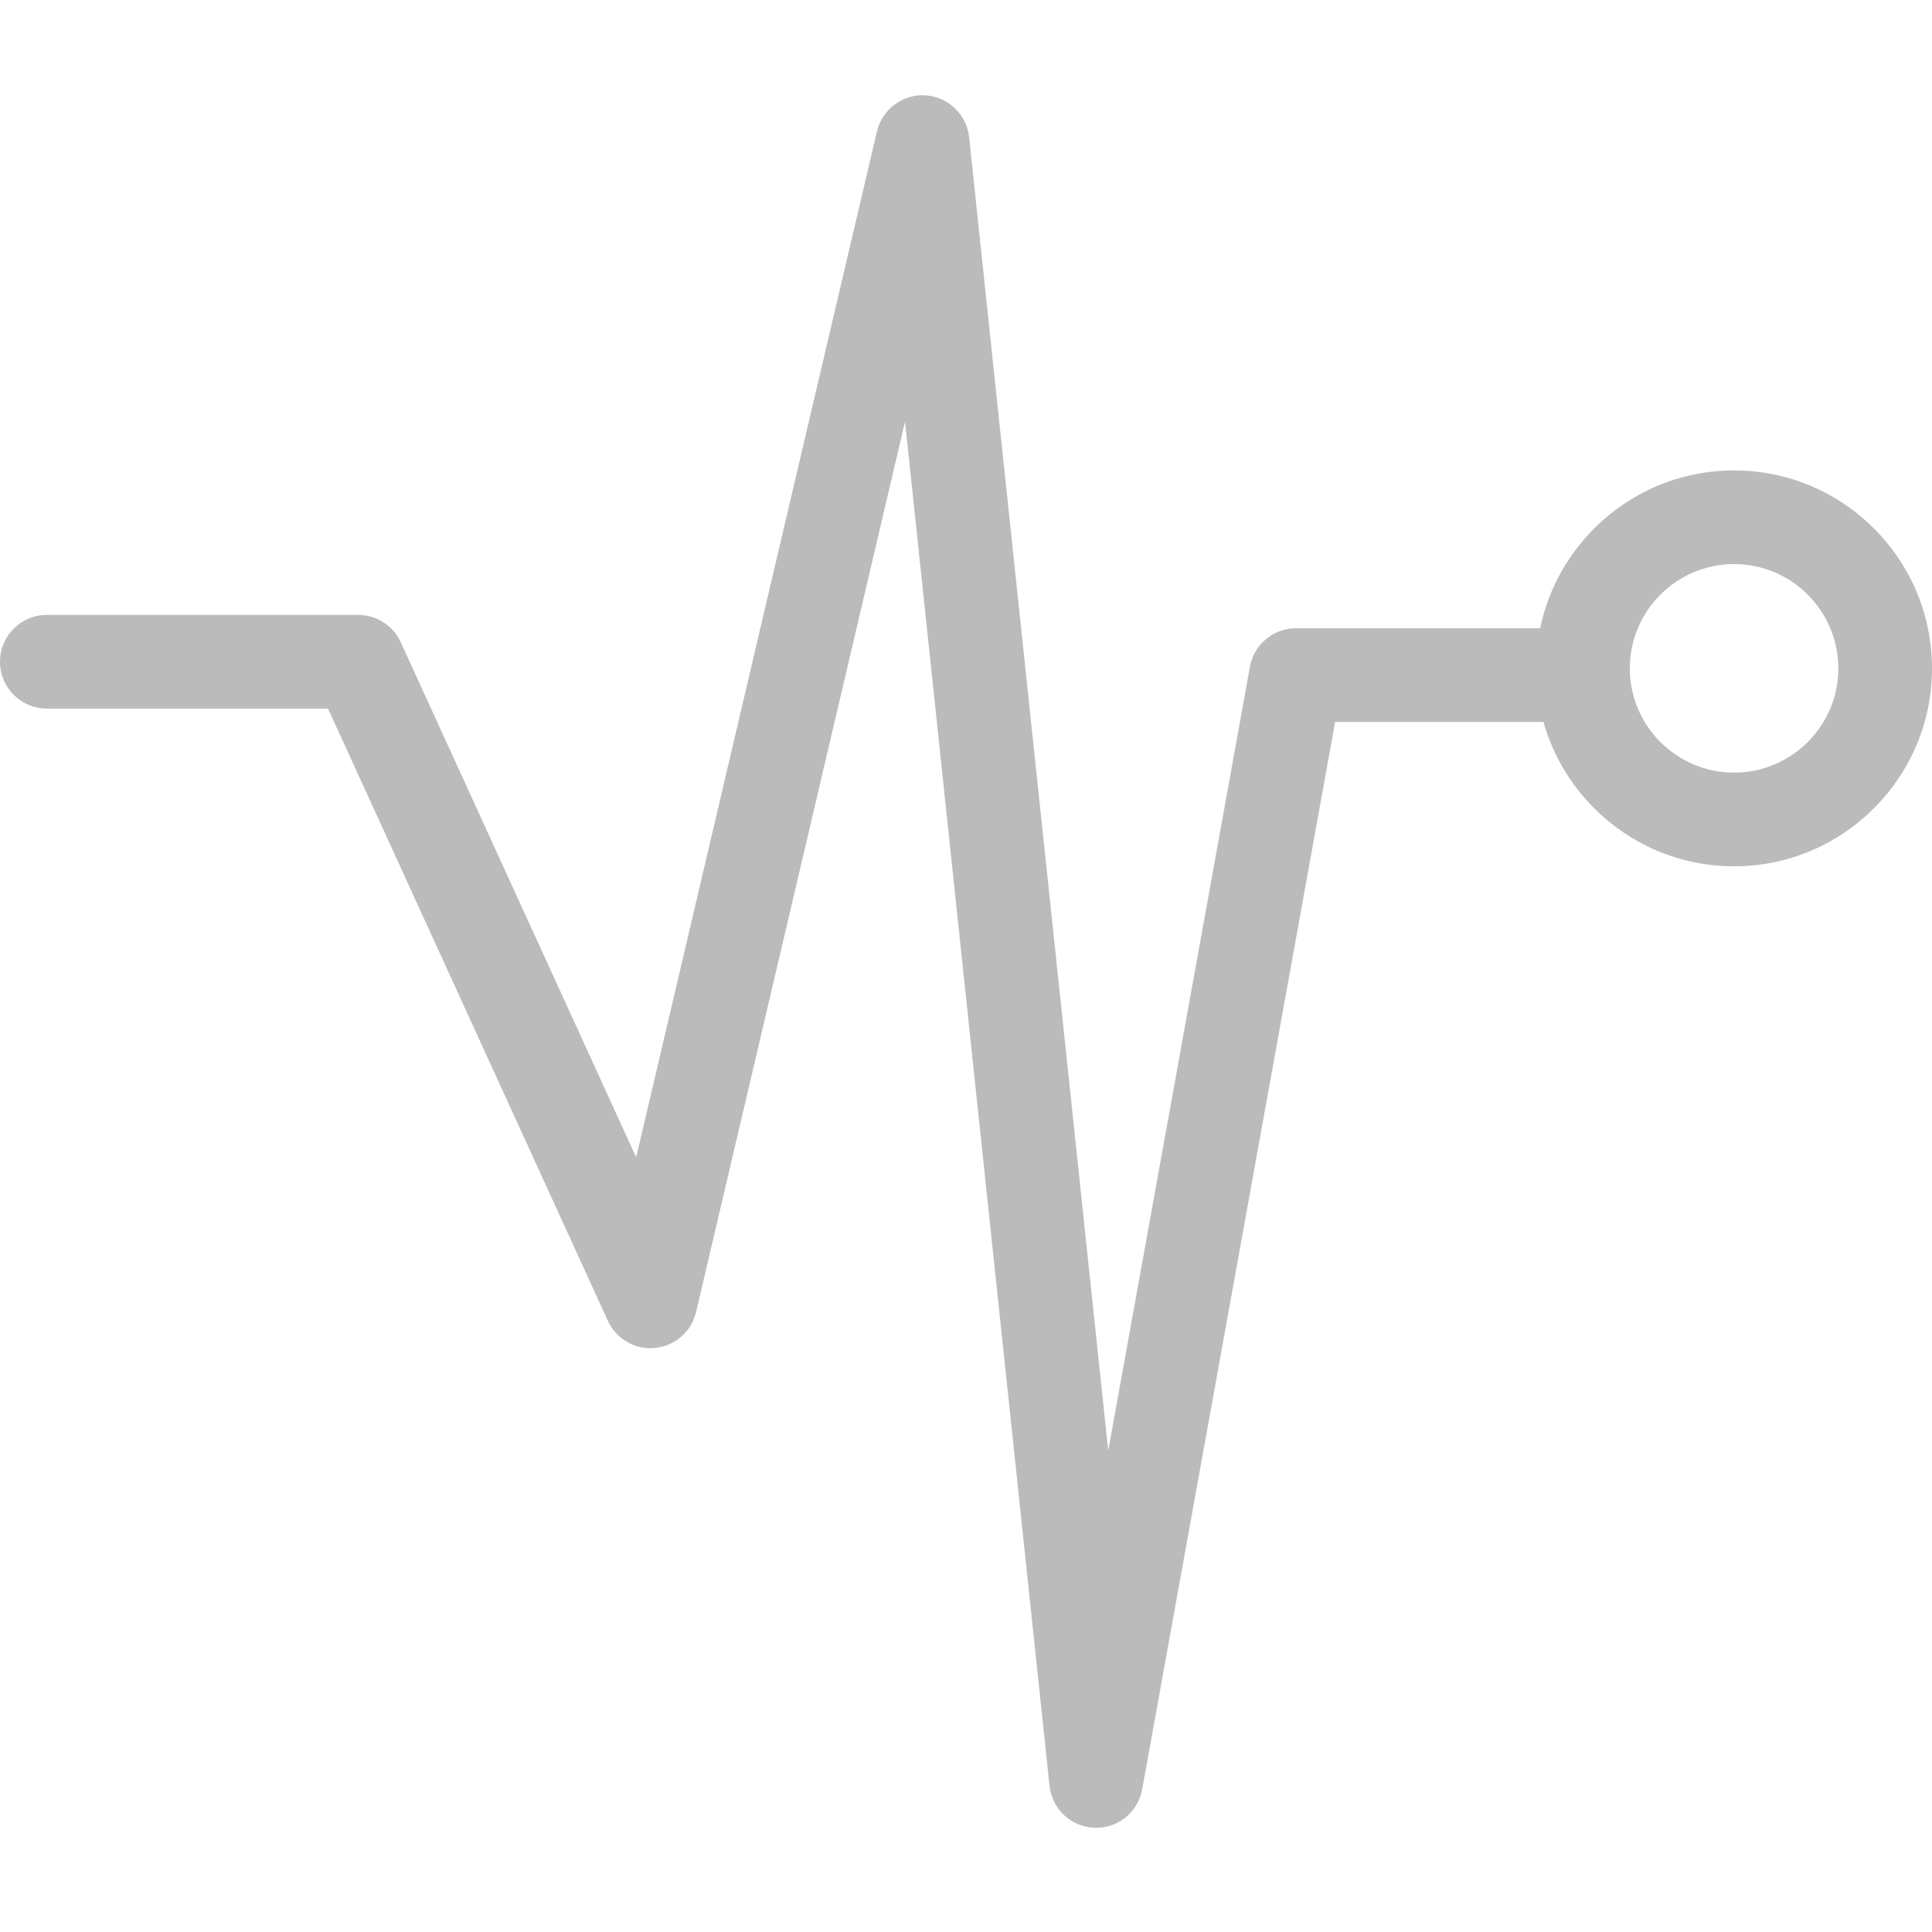 <svg width="142" height="142" viewBox="0 0 142 142" fill="none" xmlns="http://www.w3.org/2000/svg">
<g clip-path="url(#clip0_184_219)">
<path d="M80.566 134.339C80.524 134.339 80.48 134.339 80.438 134.339C78.727 134.274 77.323 132.966 77.14 131.262L66.519 30.99L51.162 96.432C50.824 97.864 49.616 98.924 48.149 99.073C46.697 99.227 45.288 98.418 44.676 97.076L24.109 52.08H3.443C1.542 52.08 0 50.538 0 48.637C0 46.737 1.542 45.194 3.443 45.194H26.323C27.672 45.194 28.894 45.983 29.456 47.205L46.758 85.061L64.454 9.659C64.839 8.024 66.378 6.891 68.02 7.008C69.697 7.112 71.05 8.413 71.229 10.083L81.454 106.619L91.868 49.006C92.164 47.367 93.589 46.176 95.256 46.176H115.998C117.898 46.176 119.44 47.718 119.44 49.618C119.44 51.519 117.898 53.061 115.998 53.061H98.13L83.95 131.513C83.654 133.159 82.222 134.343 80.566 134.343V134.339Z" fill="#BBBBBC"/>
<path d="M127.452 63.673C119.43 63.673 112.903 57.145 112.903 49.124C112.903 41.102 119.43 34.575 127.452 34.575C135.473 34.575 142.001 41.102 142.001 49.124C142.001 57.145 135.473 63.673 127.452 63.673ZM127.452 41.461C123.228 41.461 119.789 44.9 119.789 49.124C119.789 53.348 123.228 56.787 127.452 56.787C131.676 56.787 135.115 53.348 135.115 49.124C135.115 44.9 131.676 41.461 127.452 41.461Z" fill="#BBBBBC"/>
</g>
<defs>
<clipPath id="clip0_184_219">
<rect width="142" height="142" fill="white"/>
</clipPath>
</defs>
</svg>
